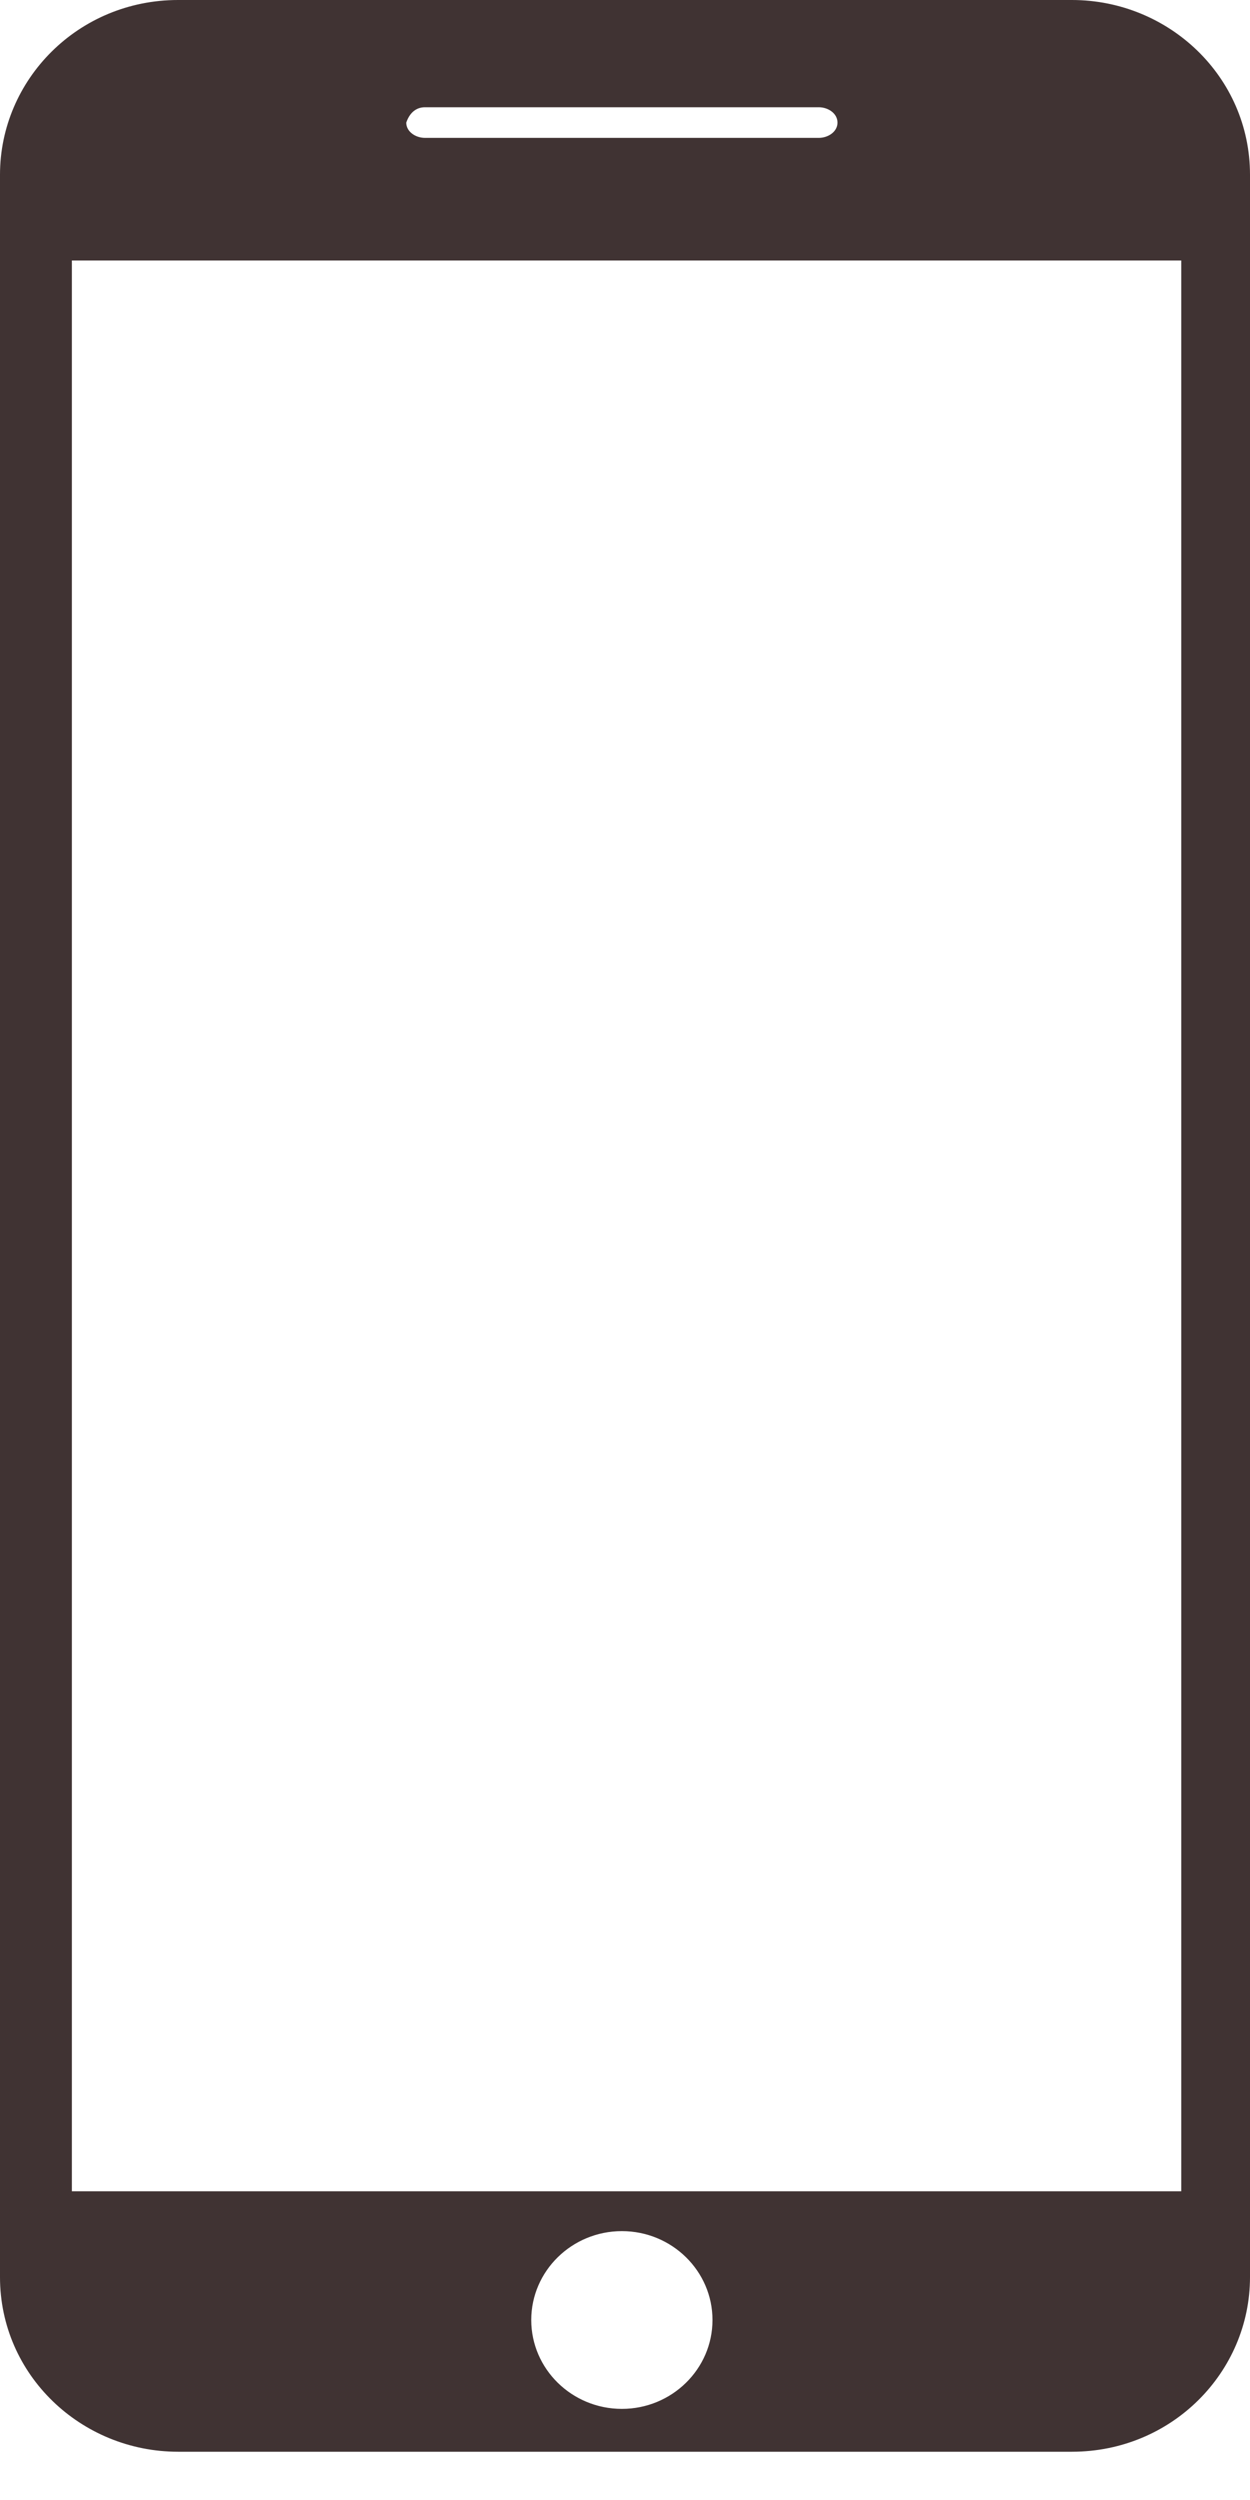 <svg width="10" height="20" viewBox="0 0 10 20" fill="none" xmlns="http://www.w3.org/2000/svg">
<path d="M10 1.398C10 0.613 9.35 0 8.575 0H1.425C0.625 0 0 0.637 0 1.398V18.217C0 19.001 0.65 19.614 1.425 19.614H8.575C9.375 19.614 10 18.977 10 18.217V1.398ZM3.4 0.858H6.55C6.625 0.858 6.7 0.907 6.7 0.981C6.7 1.054 6.625 1.103 6.55 1.103H3.4C3.325 1.103 3.25 1.054 3.25 0.981C3.275 0.907 3.325 0.858 3.4 0.858ZM4.975 19.271C4.575 19.271 4.25 18.952 4.25 18.56C4.25 18.168 4.575 17.849 4.975 17.849C5.375 17.849 5.7 18.168 5.7 18.56C5.7 18.952 5.375 19.271 4.975 19.271ZM9.425 17.53H0.575V2.084H9.45V17.53H9.425Z" fill="#403333"/>
</svg>
